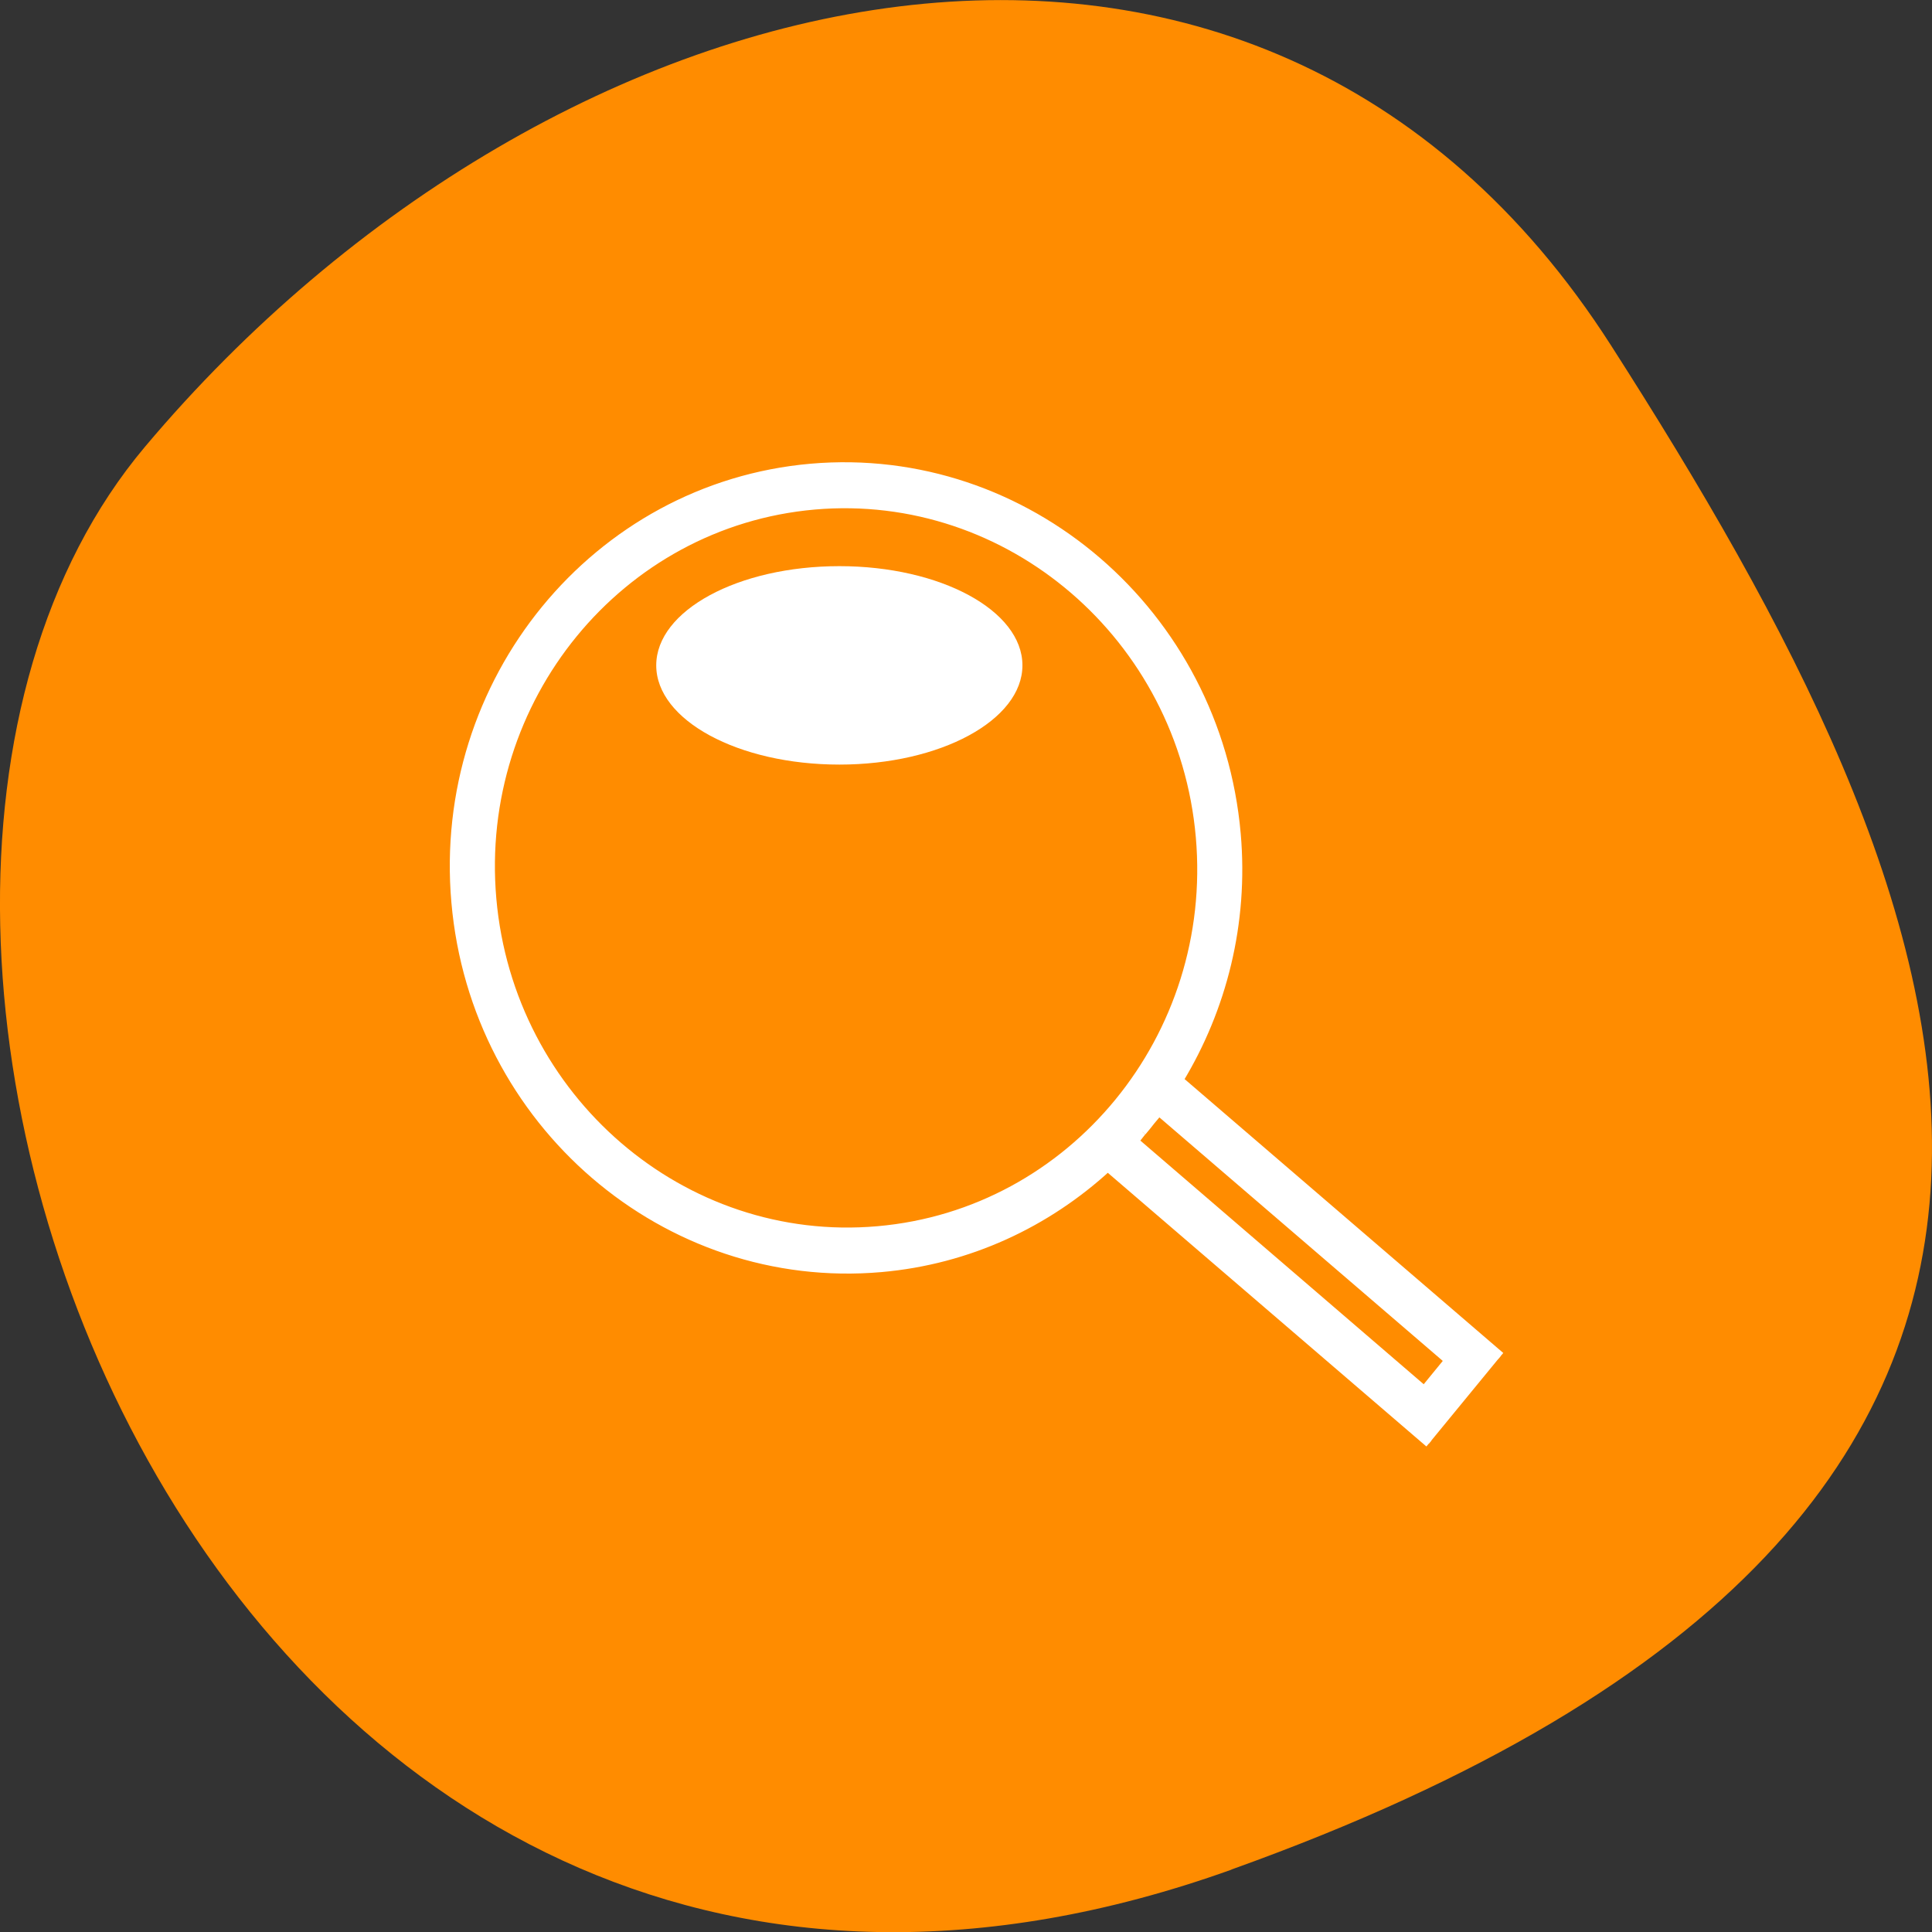 <svg xmlns="http://www.w3.org/2000/svg" viewBox="0 0 48 48"><rect x="0" y="0" width="48" height="48" fill="#333333" stroke="none"/><path d="m 30.598 46.45 c -25.02 8.965 -37.18 -23.25 -26.996 -35.35 c 10.184 -12.1 27.637 -16.23 36.418 -2.527 c 8.781 13.707 15.59 28.914 -9.426 37.875" fill="#ff8c00"/><g fill="#fff"><path d="m 198.33 179.19 l -42.44 -36.479 c 5.688 -9.396 8.604 -20.667 7.563 -32.521 c -2.563 -29.19 -27.813 -50.875 -56.29 -48.4 c -28.479 2.5 -49.563 28.27 -47 57.44 c 2.542 29.17 27.792 50.875 56.29 48.37 c 11.583 -1.021 21.896 -5.917 29.938 -13.292 l 42.44 36.458 m -123.75 -71.979 c -2.312 -26.396 16.771 -49.688 42.542 -51.958 c 25.75 -2.25 48.604 17.375 50.917 43.771 c 2.313 26.396 -16.771 49.708 -42.542 51.958 c -25.771 2.271 -48.604 -17.375 -50.917 -43.771 m 85.9 30.792 c 0.396 -0.479 0.792 -0.938 1.167 -1.438 c 0.333 -0.417 0.688 -0.792 1 -1.208 l 38.23 32.854 l -3.167 3.875 l -38.23 -32.875 c 0.354 -0.375 0.646 -0.813 0.979 -1.208" transform="scale(0.188)" stroke="#fff" stroke-width="1.023"/><path d="m 25.402 16.531 c 0 1.359 -2.035 2.465 -4.547 2.465 c -2.516 0 -4.551 -1.105 -4.551 -2.465 c 0 -1.363 2.035 -2.465 4.551 -2.465 c 2.512 0 4.547 1.102 4.547 2.465"/></g></svg>